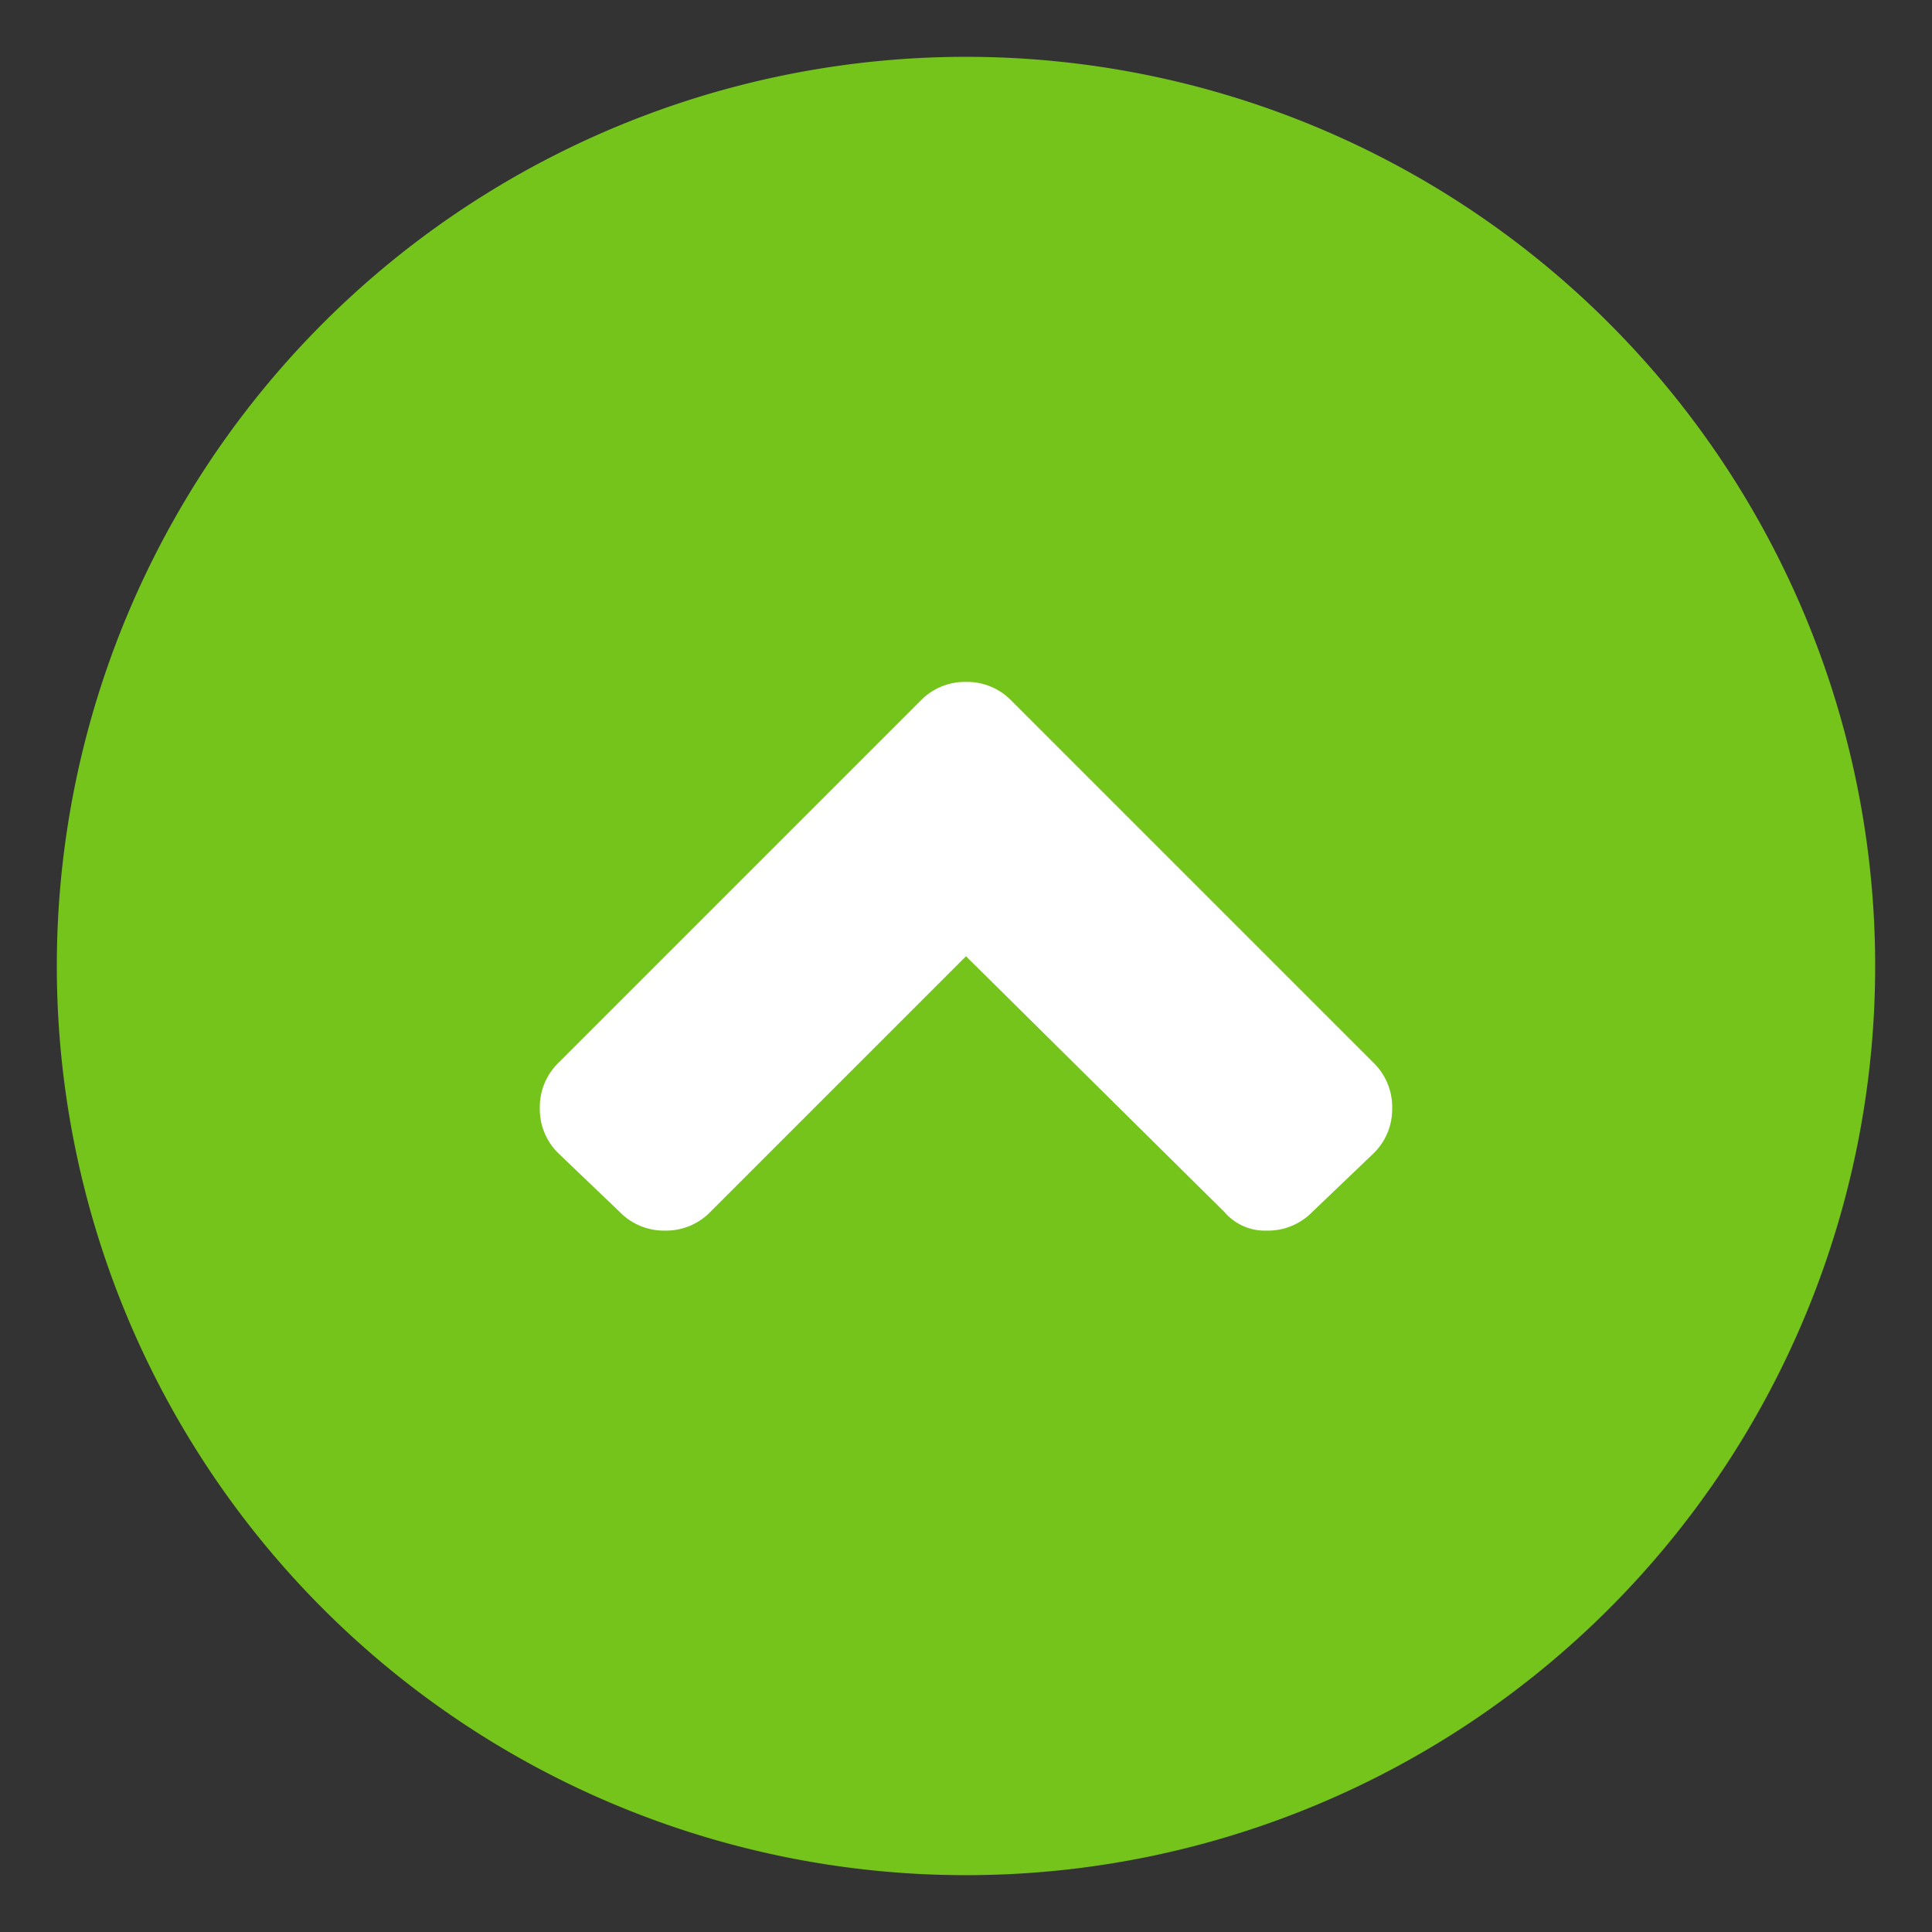 <svg xmlns="http://www.w3.org/2000/svg" width="68" height="68" viewBox="0 0 68 68">
  <rect x="0" y="0" width="68" height="68" fill="#333333" stroke="none"/>
  <g id="Group_2029" data-name="Group 2029" transform="translate(-2840 -10970)">
    <rect id="Rectangle_367" data-name="Rectangle 367" width="68" height="68" transform="translate(2840 10970)" fill="none"/>
    <g id="up-button" transform="translate(2842 10972)">
      <path id="Ellipse_5" data-name="Ellipse 5" d="M32,0A32,32,0,1,1,0,32,32,32,0,0,1,32,0Z" fill="#75c41b"/>
      <path id="Path_22837" data-name="Path 22837" d="M16.594-17.781A2.17,2.17,0,0,0,15-18.437a2.17,2.17,0,0,0-1.594.656L.656-5.031A2.17,2.17,0,0,0,0-3.437,2.17,2.17,0,0,0,.656-1.844L2.813.219A2.17,2.17,0,0,0,4.406.875,2.17,2.17,0,0,0,6,.219l9-9,9.094,9a1.876,1.876,0,0,0,1.5.656A2.17,2.17,0,0,0,27.188.219l2.156-2.062A2.17,2.17,0,0,0,30-3.437a2.17,2.17,0,0,0-.656-1.594Z" transform="translate(17 40.438)" fill="#fff"/>
    </g>
  </g>
</svg>
